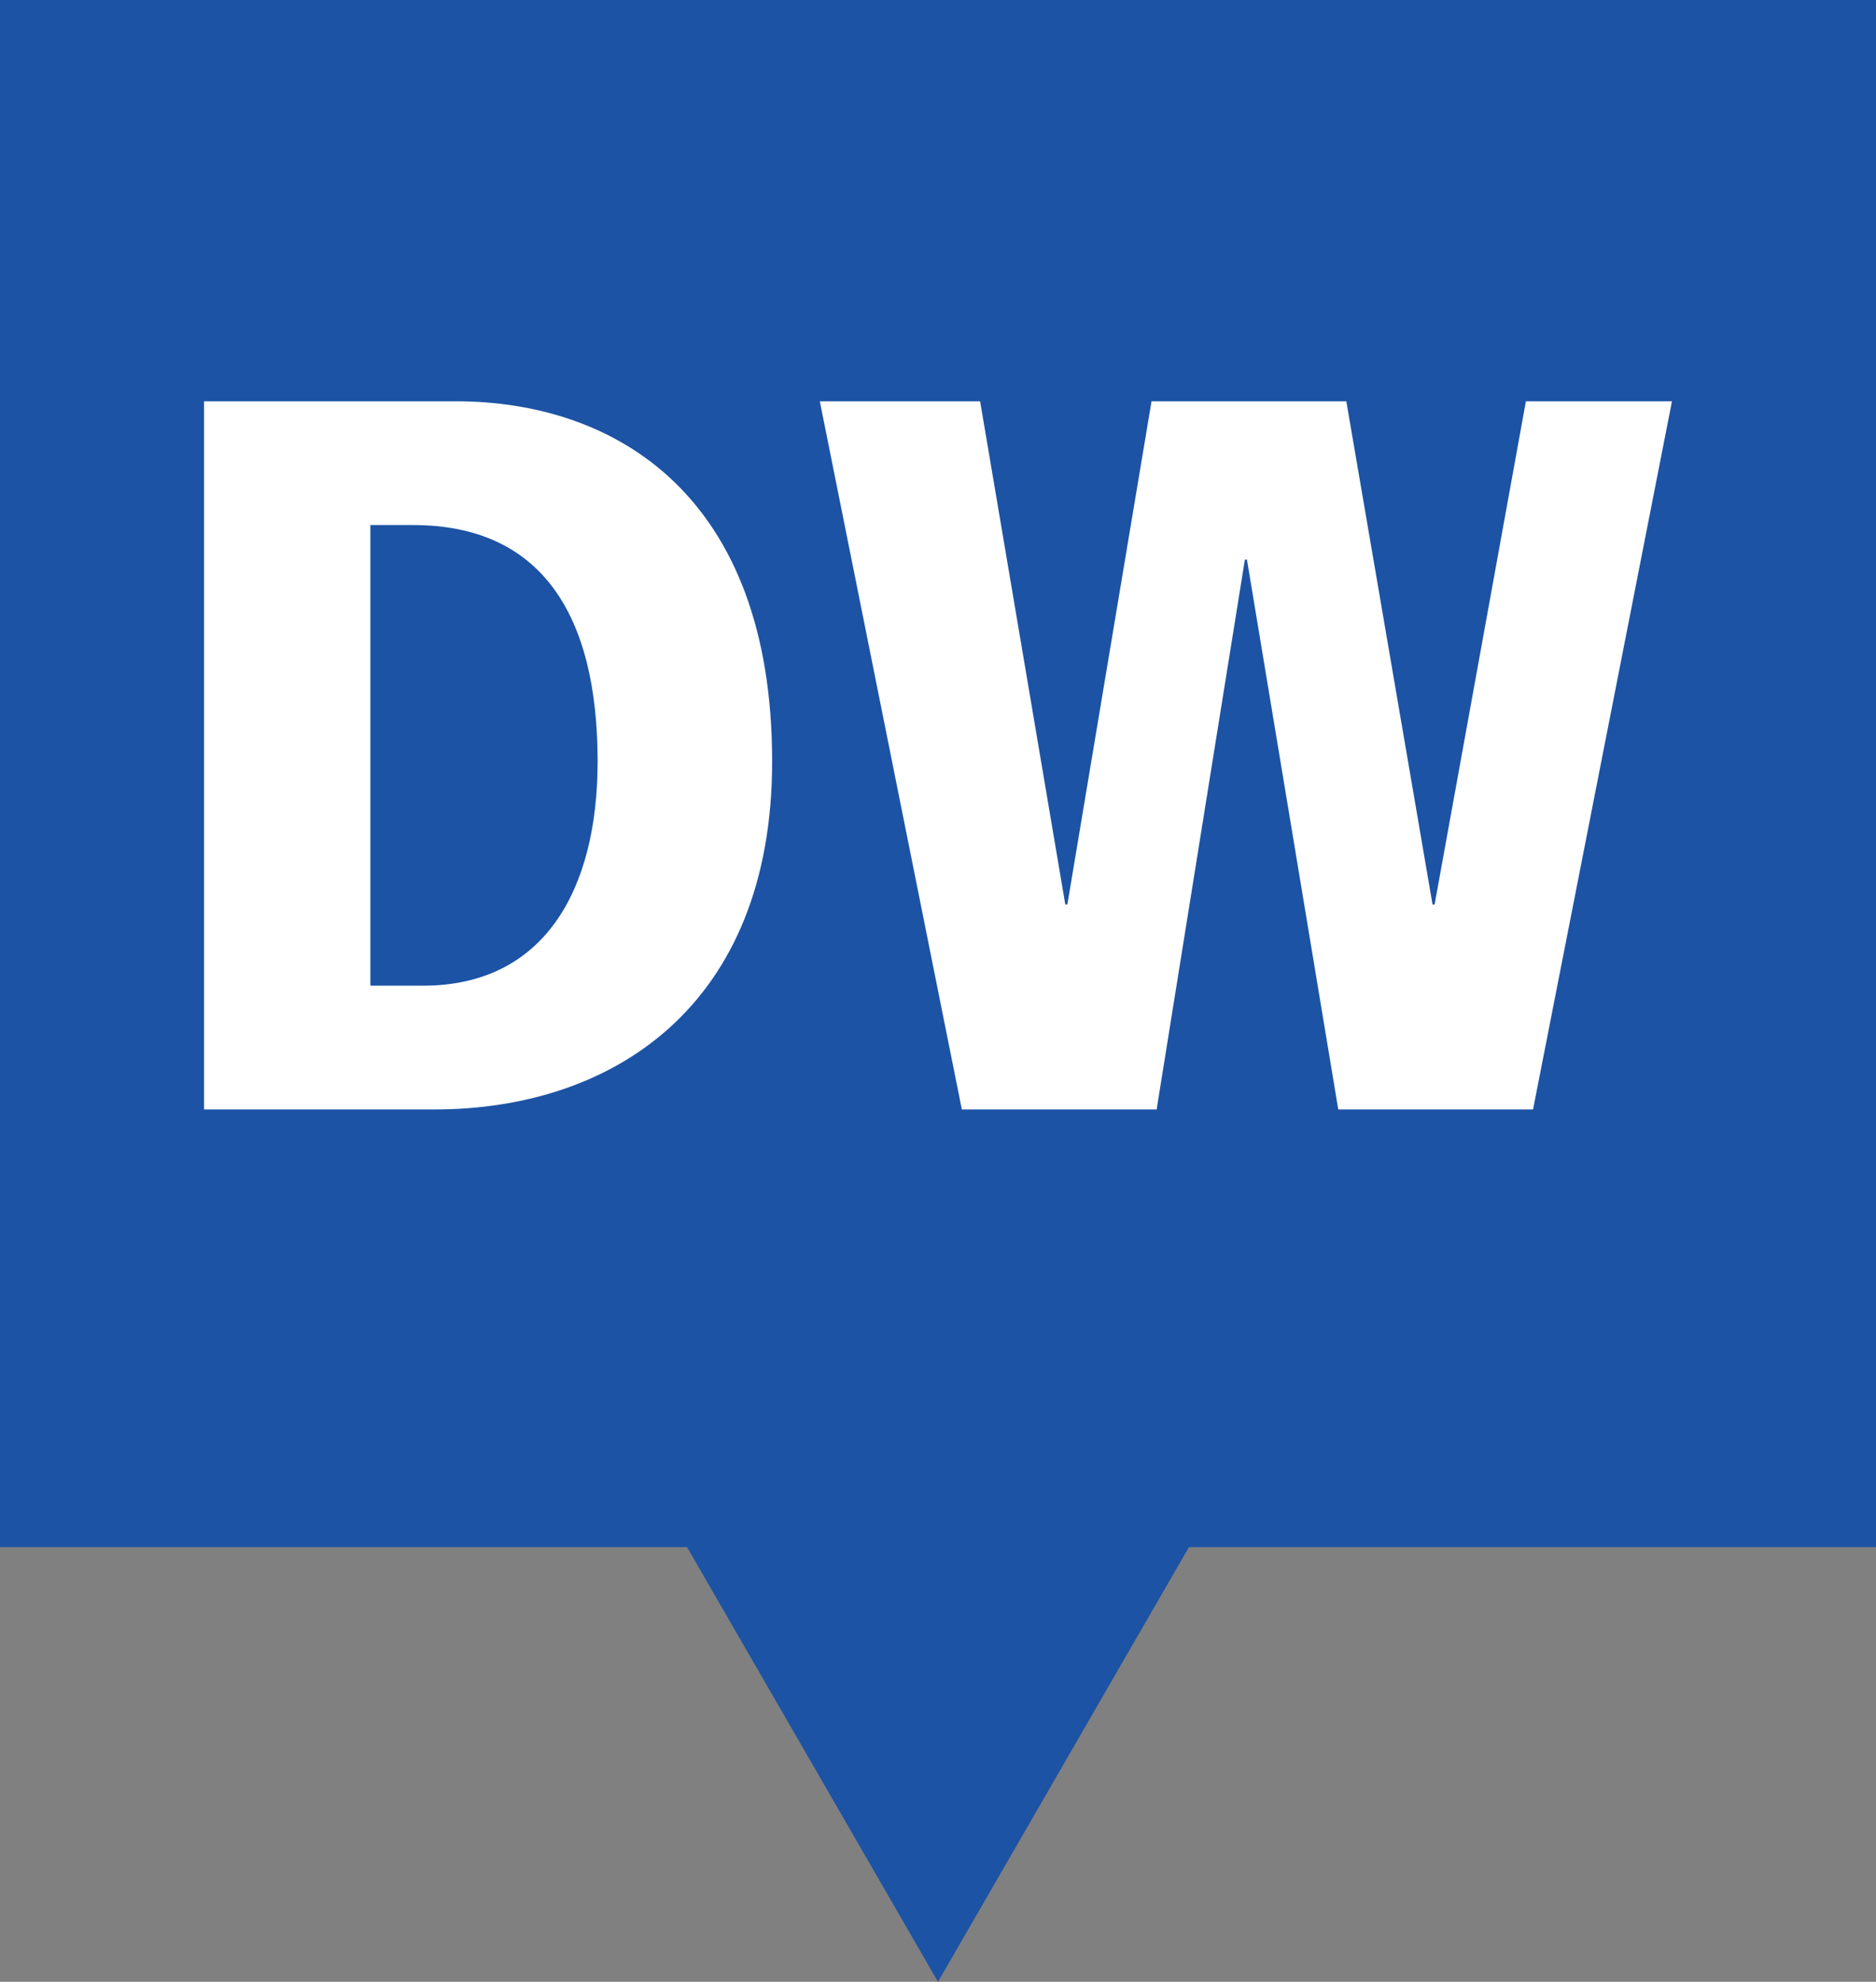 <?xml version="1.0" encoding="utf-8"?>
<!-- Generator: Adobe Illustrator 17.0.2, SVG Export Plug-In . SVG Version: 6.00 Build 0)  -->
<!DOCTYPE svg PUBLIC "-//W3C//DTD SVG 1.1//EN" "http://www.w3.org/Graphics/SVG/1.1/DTD/svg11.dtd">
<svg version="1.1" id="Layer_1" xmlns="http://www.w3.org/2000/svg" xmlns:xlink="http://www.w3.org/1999/xlink" x="0px" y="0px"
	 width="86.847px" height="91.737px" viewBox="0 0 86.847 91.737" enable-background="new 0 0 86.847 91.737" xml:space="preserve">
<rect x="0" y="0" width="86.847" height="91.737" fill="#808080" stroke="none"/>
<polygon fill="#1C53A5" points="0,0 0,71.616 31.806,71.616 37.615,81.676 43.423,91.737 49.232,81.676 55.04,71.616 86.847,71.616 
	86.847,0 "/>
<g>
	<path fill="#FFFFFF" d="M9.444,18.575h11.648c7.374,0,14.653,4.321,14.653,16.672c0,11.319-7.374,16.109-15.639,16.109H9.444
		V18.575z M17.146,45.626h2.443c5.588,0,8.077-4.414,8.077-10.379c0-6.763-2.582-10.943-8.548-10.943h-1.972V45.626z"/>
	<path fill="#FFFFFF" d="M57.725,25.901H57.63l-4.085,25.455h-9.017l-6.576-32.781h7.421l3.944,23.295h0.095l3.897-23.295h9.017
		l3.992,23.295h0.095l4.227-23.295h6.762L70.97,51.356h-9.017L57.725,25.901z"/>
</g>
</svg>
